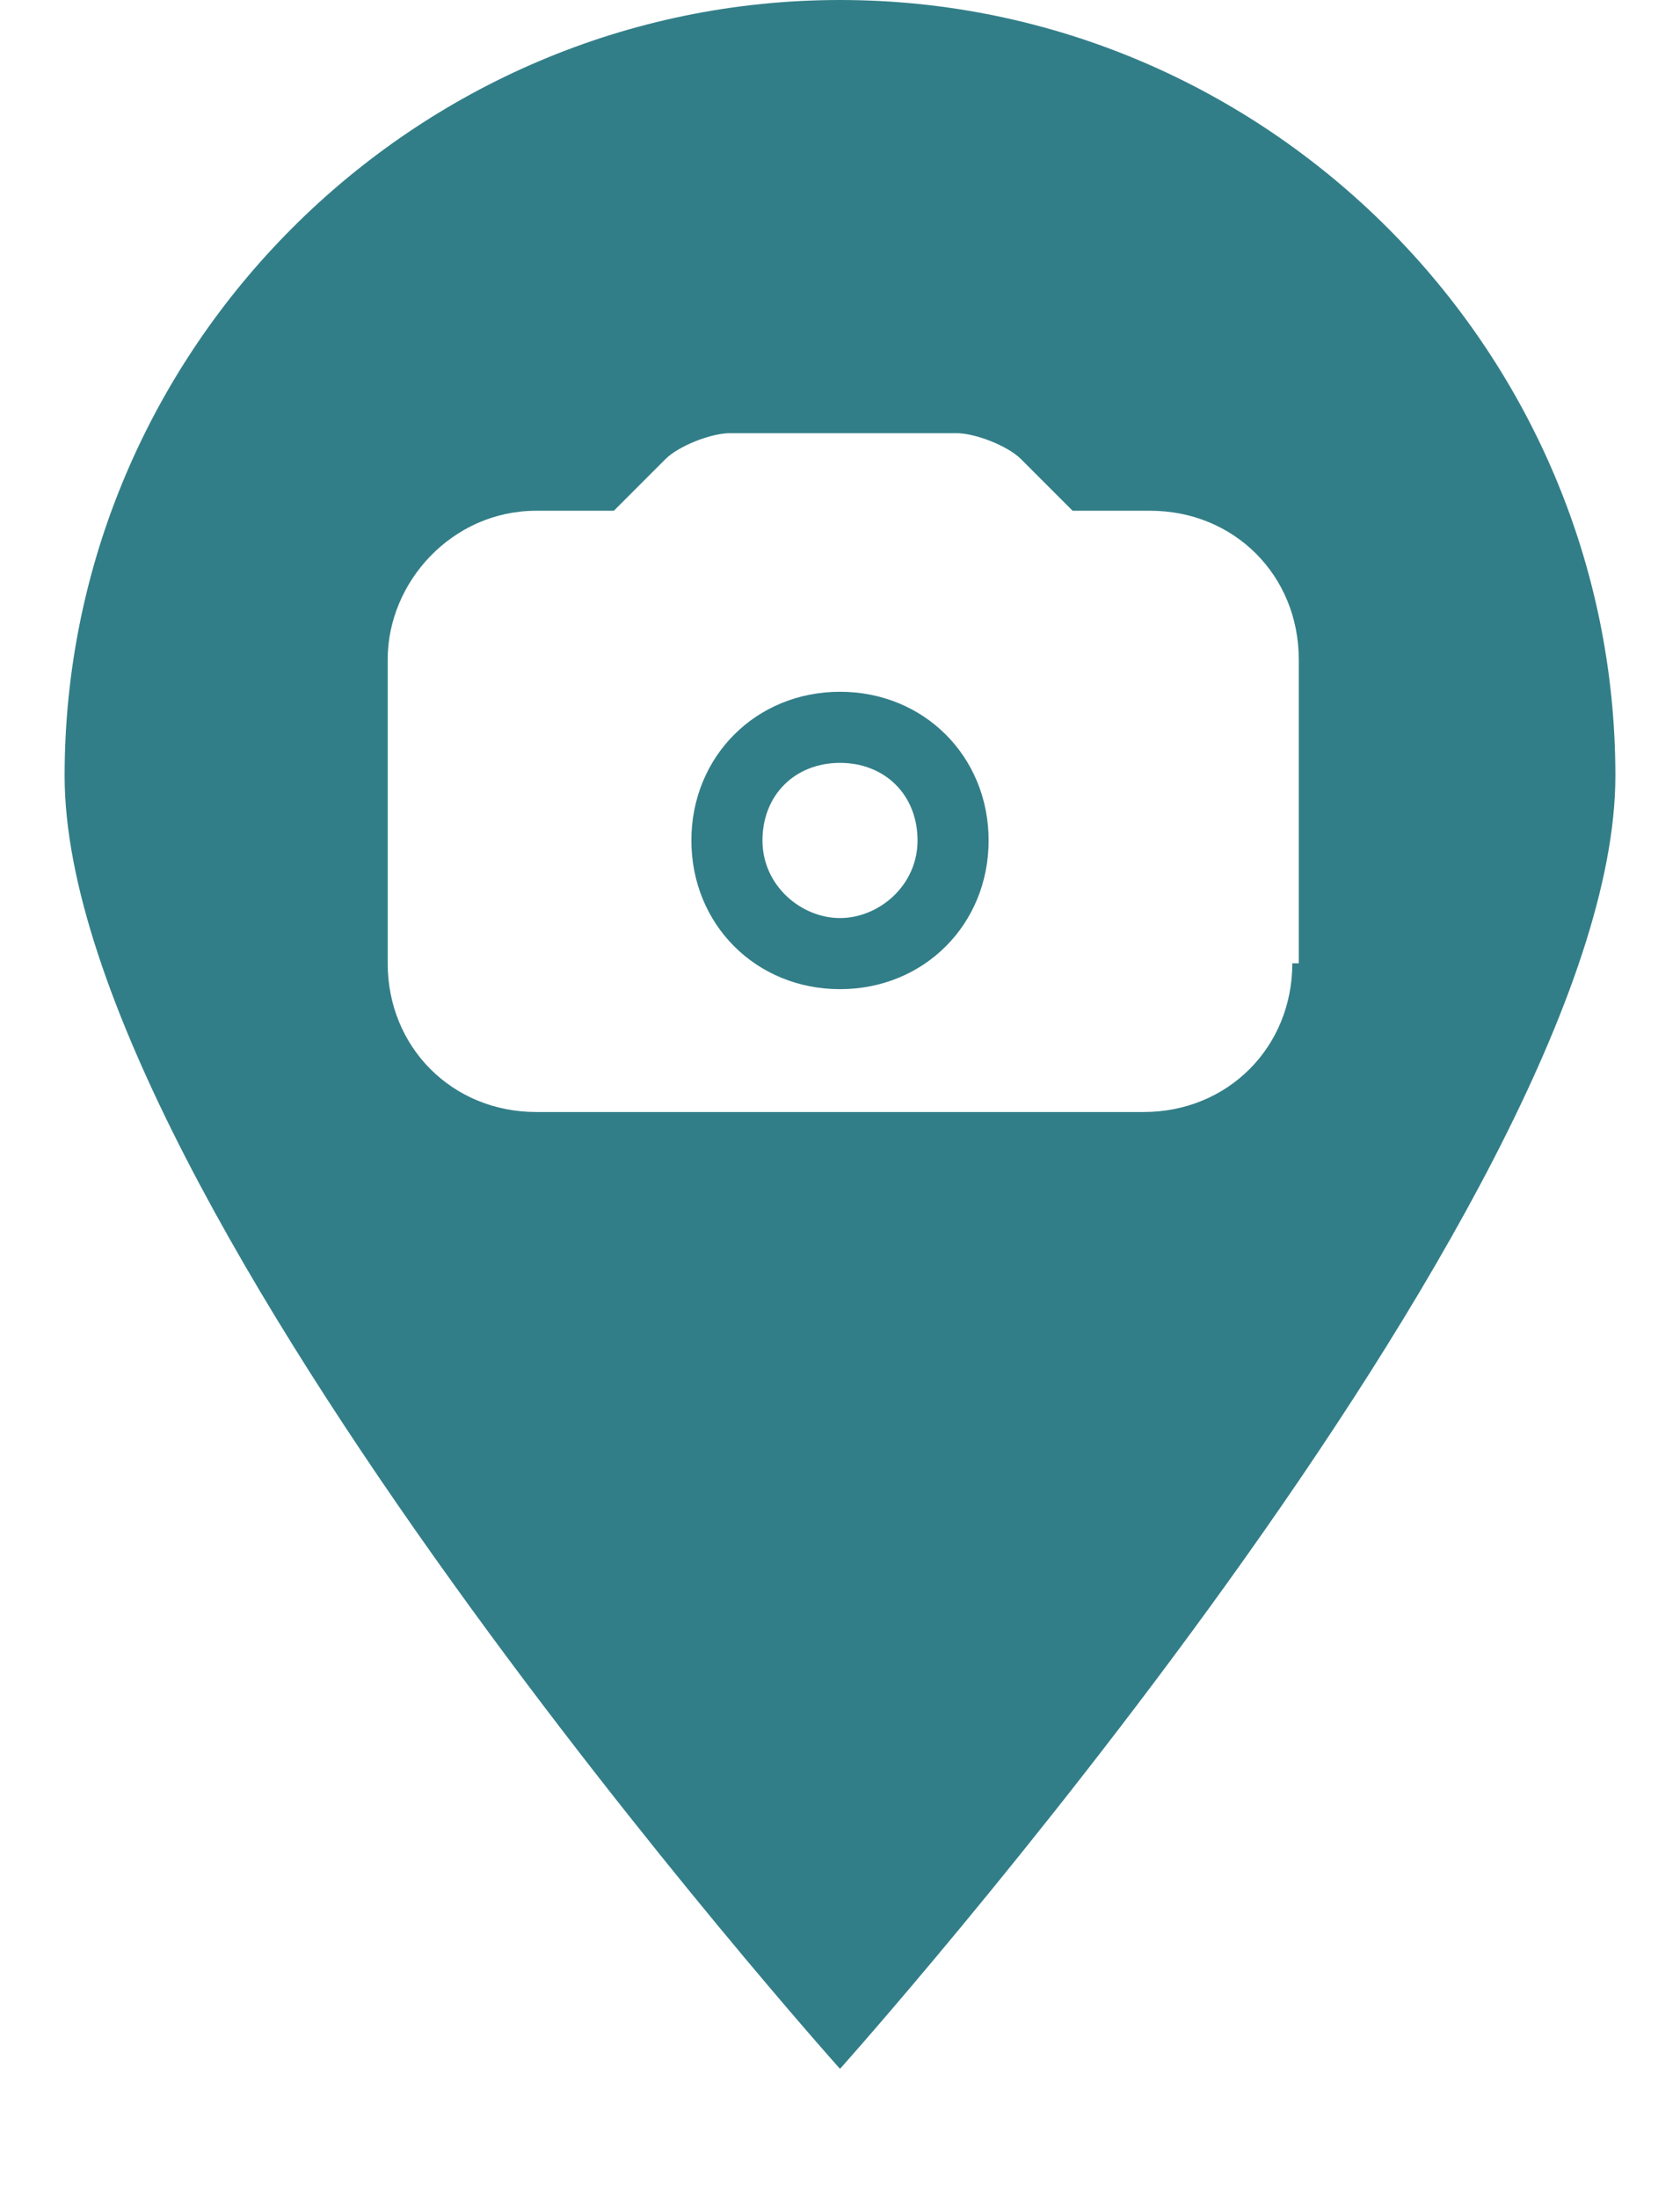 <?xml version="1.0" encoding="utf-8"?>
<!-- Generator: Adobe Illustrator 18.0.0, SVG Export Plug-In . SVG Version: 6.00 Build 0)  -->
<!DOCTYPE svg PUBLIC "-//W3C//DTD SVG 1.1//EN" "http://www.w3.org/Graphics/SVG/1.1/DTD/svg11.dtd">
<svg version="1.1" id="Layer_1" xmlns:sketch="http://www.bohemiancoding.com/sketch/ns"
	 xmlns="http://www.w3.org/2000/svg" xmlns:xlink="http://www.w3.org/1999/xlink" x="0px" y="0px" width="26px" height="34px"
	 viewBox="0 0 26 34" enable-background="new 0 0 26 34" xml:space="preserve">
<g>
	<path fill="#327E88" d="M13,10.7c-1.3,0-2.3,1-2.3,2.3s1,2.3,2.3,2.3s2.3-1,2.3-2.3S14.3,10.7,13,10.7z M13,14.2
		c-0.6,0-1.2-0.5-1.2-1.2s0.5-1.2,1.2-1.2s1.2,0.5,1.2,1.2S13.6,14.2,13,14.2z"/>
	<path fill="#327E88" d="M13,0C6.4,0,1,5.4,1,12s12,20,12,20s12-13.4,12-20S19.6,0,13,0z M20,14.9c0,1.3-1,2.3-2.3,2.3H8.3
		c-1.3,0-2.3-1-2.3-2.3v-4.7C6,9,7,7.9,8.3,7.9h1.2l0.8-0.8c0.2-0.2,0.7-0.4,1-0.4h3.5c0.3,0,0.8,0.2,1,0.4l0.8,0.8h1.2
		c1.3,0,2.3,1,2.3,2.3V14.9z"/>
</g>
</svg>
